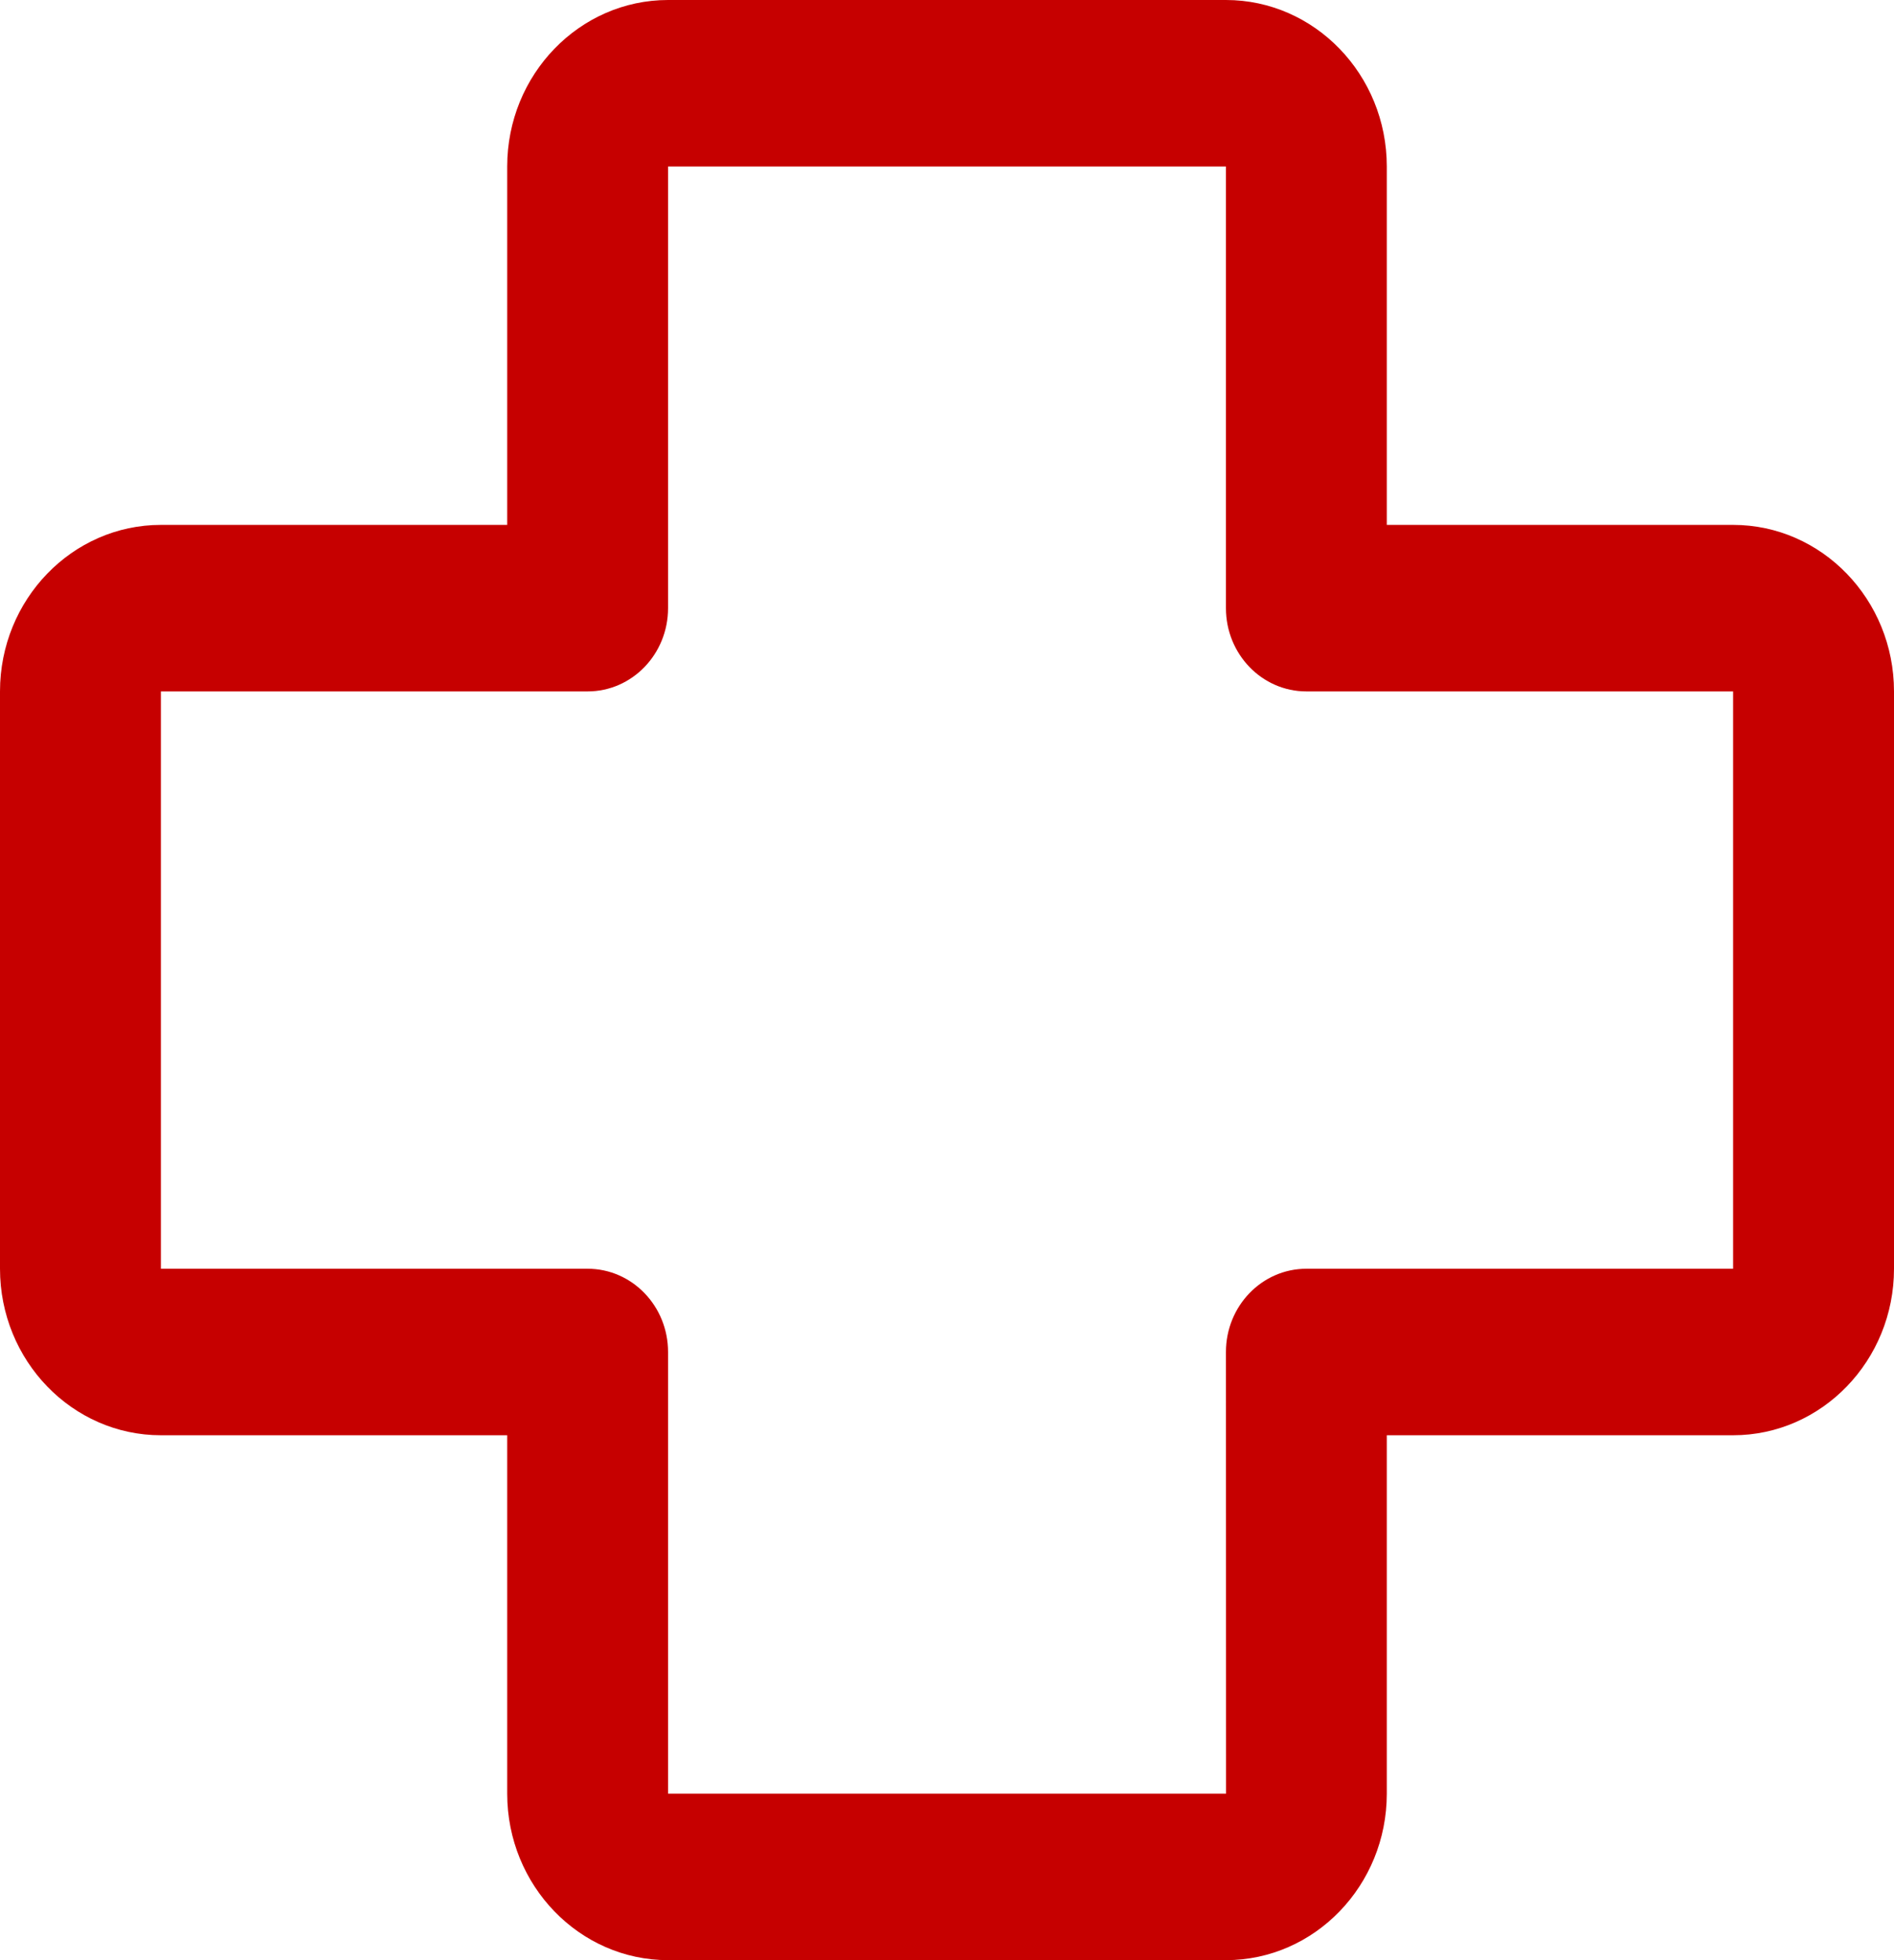 <svg width="58" height="60" viewBox="0 0 58 60" fill="none" xmlns="http://www.w3.org/2000/svg">
<path d="M53.073 16.067H42.468V5.097C42.468 2.286 40.258 0 37.542 0H20.458C17.742 0 15.532 2.286 15.532 5.097V16.067H4.927C2.21 16.067 0 18.354 0 21.164V38.836C0 41.646 2.21 43.933 4.927 43.933H15.532V54.903C15.532 57.714 17.742 60 20.458 60H37.542C40.258 60 42.468 57.714 42.468 54.903V43.933H53.073C55.79 43.933 58 41.646 58 38.836V21.164C58 18.354 55.79 16.067 53.073 16.067ZM40.005 38.836C38.645 38.836 37.542 39.977 37.542 41.384L37.545 54.903C37.545 54.903 37.544 54.903 37.542 54.903H20.458V41.384C20.458 39.977 19.355 38.836 17.995 38.836H4.927V21.164H17.995C19.355 21.164 20.458 20.023 20.458 18.616V5.097H37.542V18.616C37.542 20.023 38.645 21.164 40.005 21.164H53.073V38.836L40.005 38.836Z" fill="#C60000"/>
</svg>
